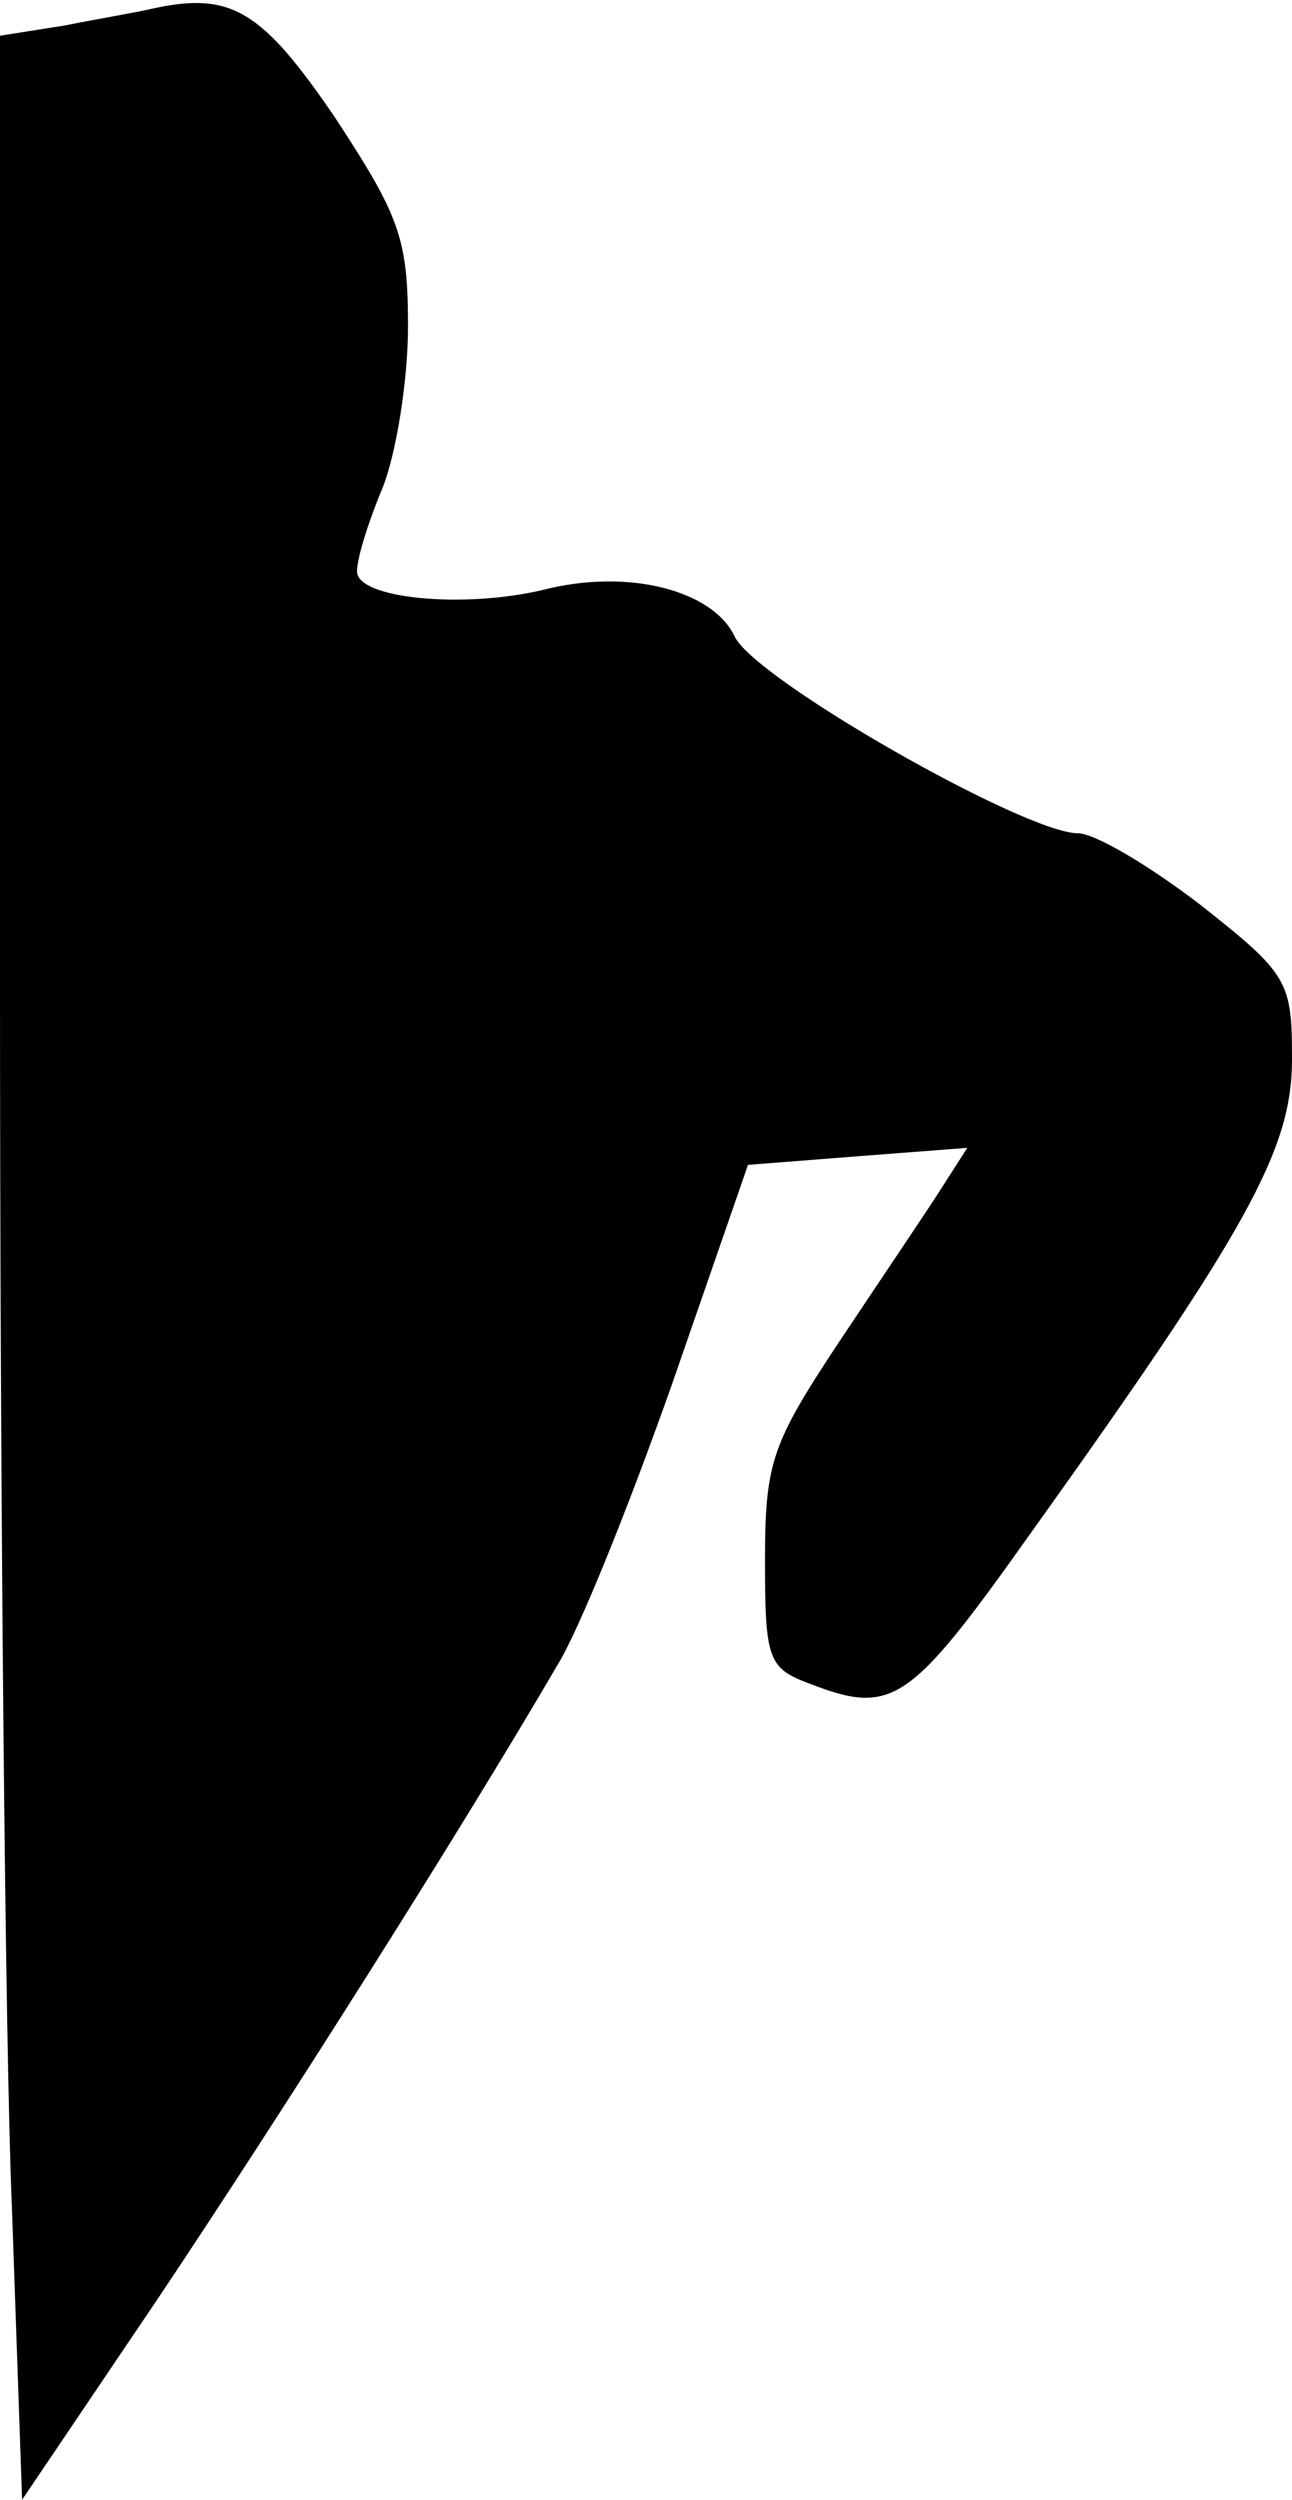<?xml version="1.0" standalone="no"?>
<!DOCTYPE svg PUBLIC "-//W3C//DTD SVG 20010904//EN"
 "http://www.w3.org/TR/2001/REC-SVG-20010904/DTD/svg10.dtd">
<svg version="1.0" xmlns="http://www.w3.org/2000/svg"
 width="76pt" height="147pt" viewBox="0 0 76 147"
 preserveAspectRatio="xMidYMid meet">
<g transform="translate(0,147) scale(0.1,-0.1)"
fill="#000000" stroke="none">
<path fill="#000000" stroke="none" d="M90 1465 c-8 -2 -32 -6 -52 -10 l-38
-6 0 -552 c0 -304 3 -630 7 -725 l6 -172 79 117 c73 109 180 278 236 374 13
21 43 96 68 167 l44 127 64 5 65 5 -16 -25 c-9 -14 -36 -54 -60 -90 -39 -59
-43 -70 -43 -128 0 -58 2 -63 26 -72 49 -19 59 -12 130 88 128 179 154 226
154 279 0 46 -2 50 -54 91 -30 23 -62 42 -72 42 -31 0 -191 91 -202 116 -13
27 -63 40 -113 27 -47 -11 -109 -5 -109 11 0 8 7 30 15 49 8 20 15 63 15 95 0
52 -5 65 -43 123 -43 63 -61 74 -107 64z"/>
</g>
</svg>
